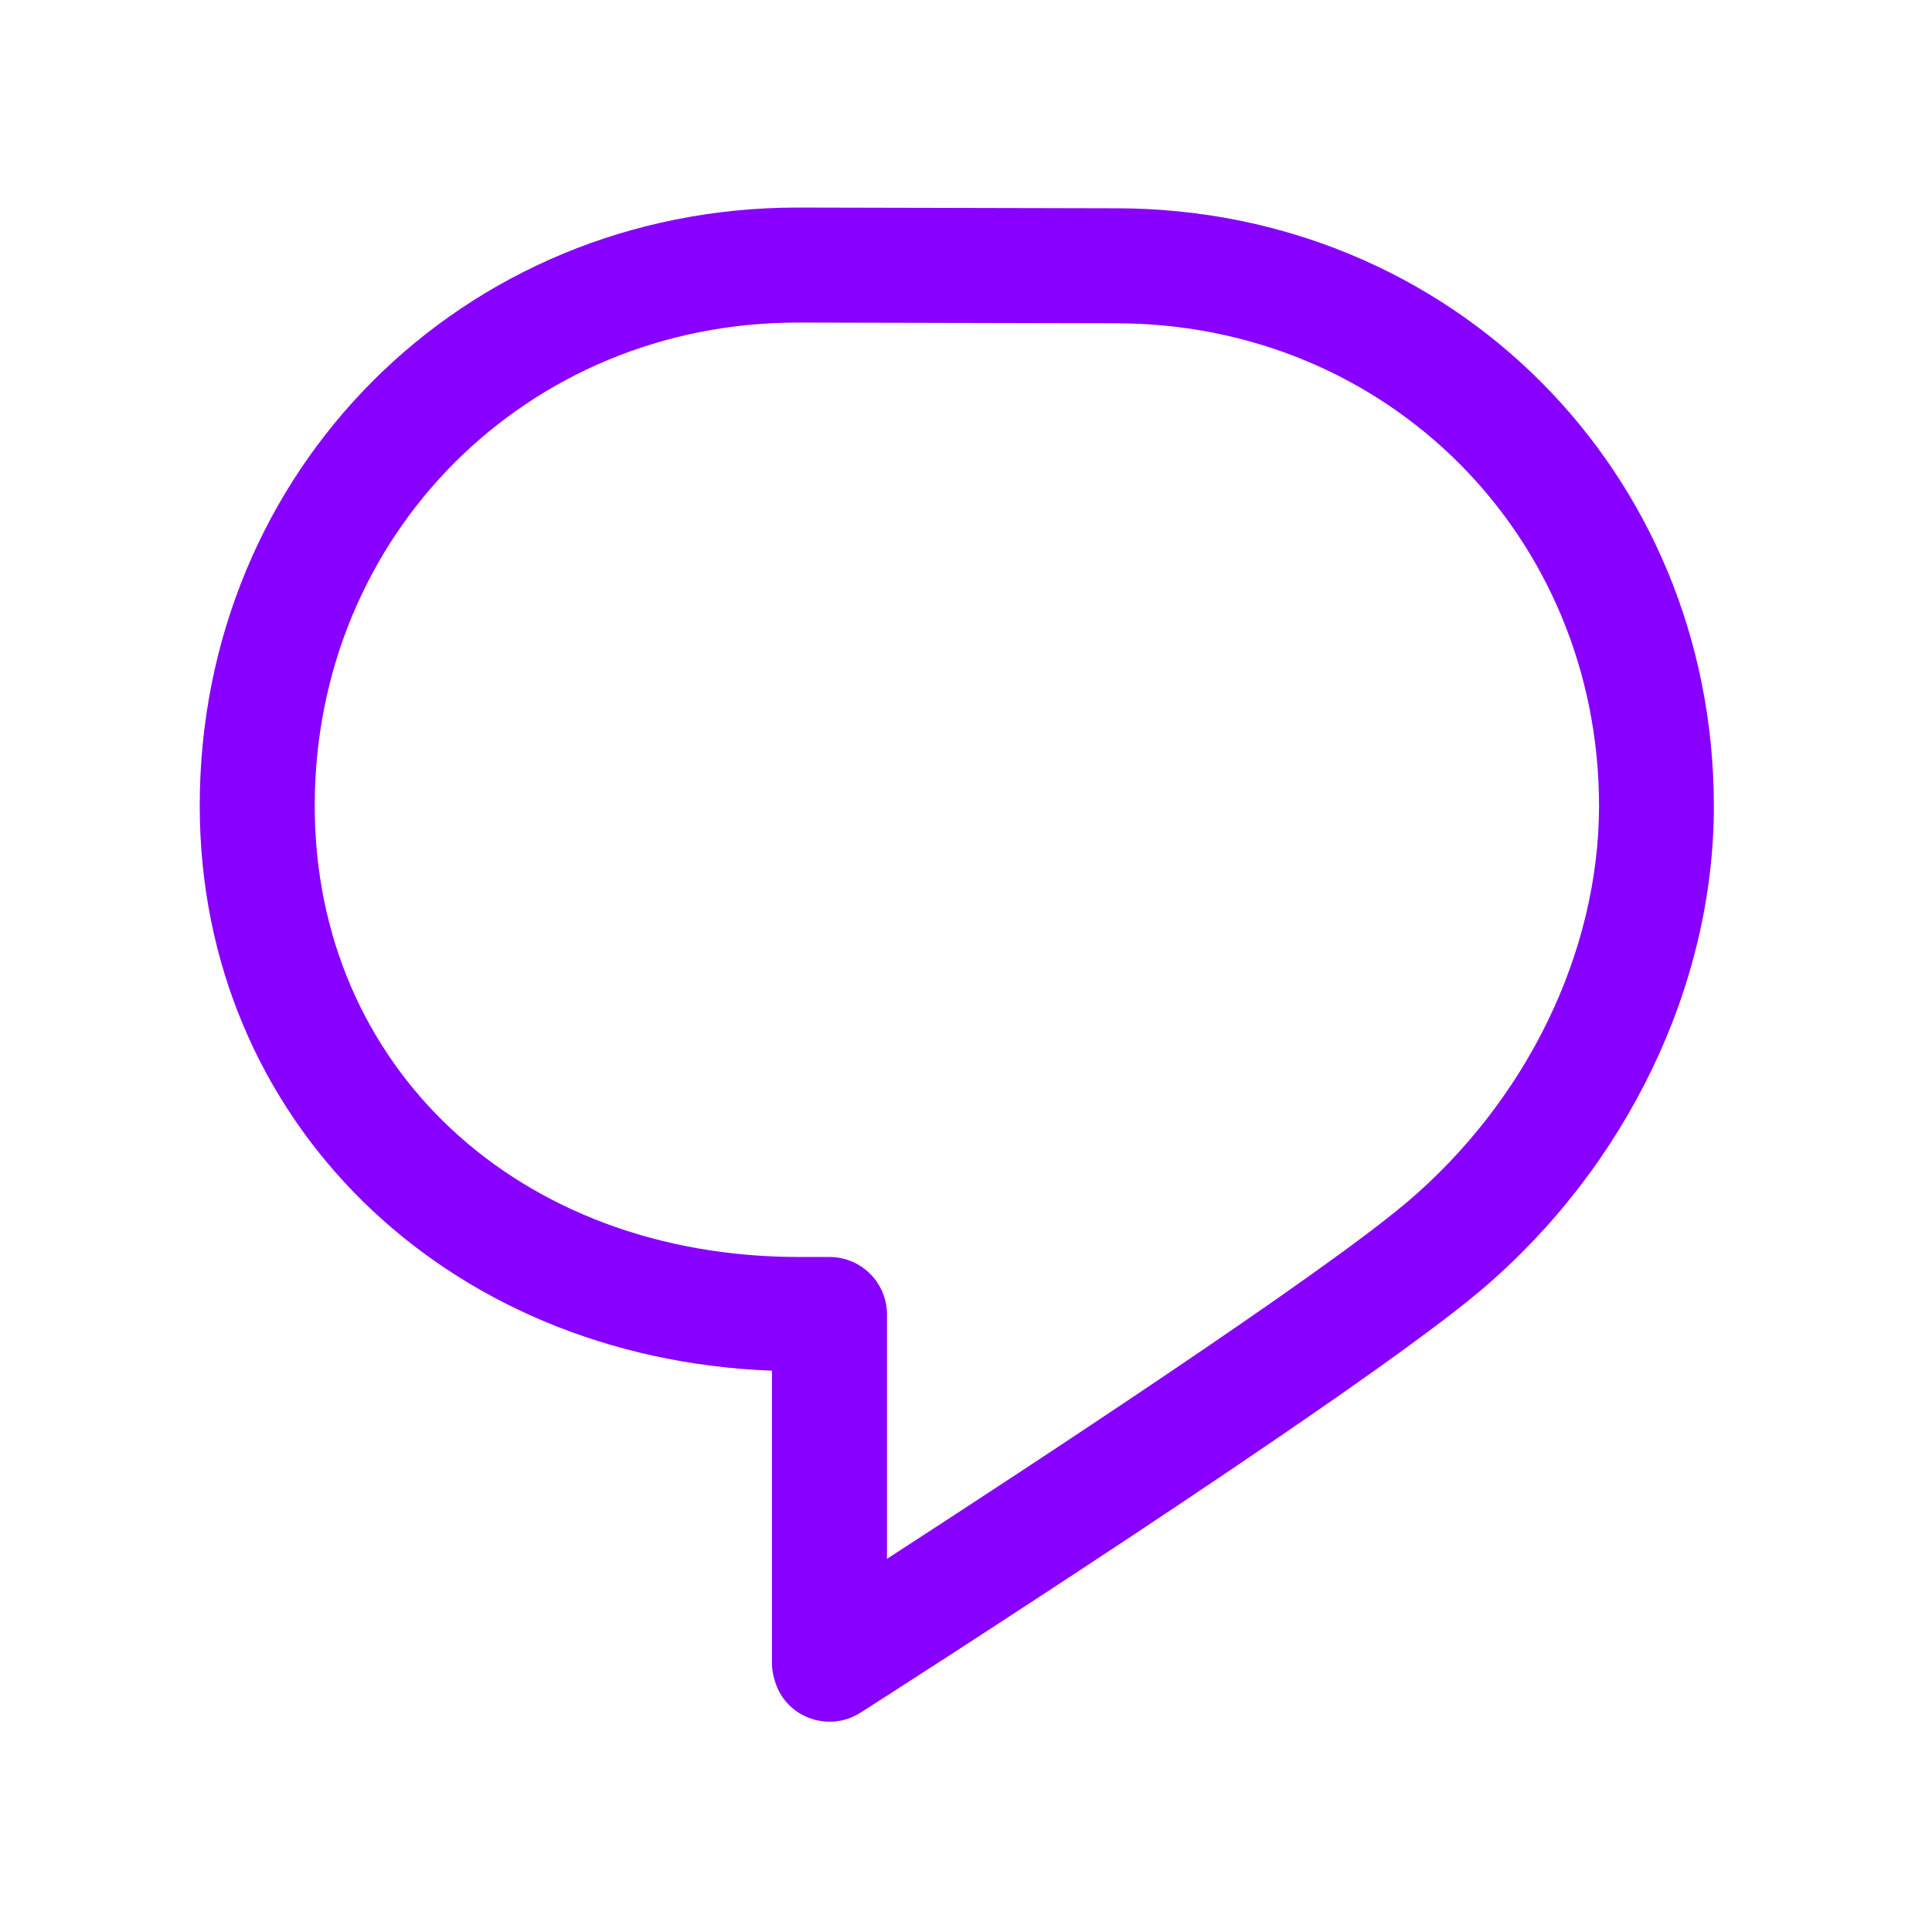 <svg width="21" height="21" viewBox="0 0 21 21" fill="none" xmlns="http://www.w3.org/2000/svg">
<g id="Icons/Reply">
<g id="Group">
<path id="Vector" d="M12.129 2.264L8.672 2.256H8.671C5.026 2.256 2.171 5.112 2.171 8.758C2.171 12.173 4.826 14.763 8.391 14.899V18.089C8.391 18.179 8.428 18.328 8.491 18.425C8.61 18.613 8.811 18.714 9.018 18.714C9.133 18.714 9.249 18.683 9.353 18.616C9.573 18.476 14.747 15.166 16.093 14.028C17.678 12.686 18.627 10.719 18.629 8.768V8.754C18.624 5.114 15.771 2.264 12.129 2.264V2.264ZM15.285 13.074C14.34 13.874 11.233 15.912 9.641 16.944V14.288C9.641 13.943 9.362 13.663 9.016 13.663H8.686C5.636 13.663 3.421 11.599 3.421 8.758C3.421 5.813 5.728 3.506 8.671 3.506L12.127 3.514H12.129C15.072 3.514 17.379 5.819 17.381 8.761C17.378 10.353 16.596 11.964 15.286 13.074H15.285Z" fill="#8800FF"/>
</g>
</g>
</svg>

